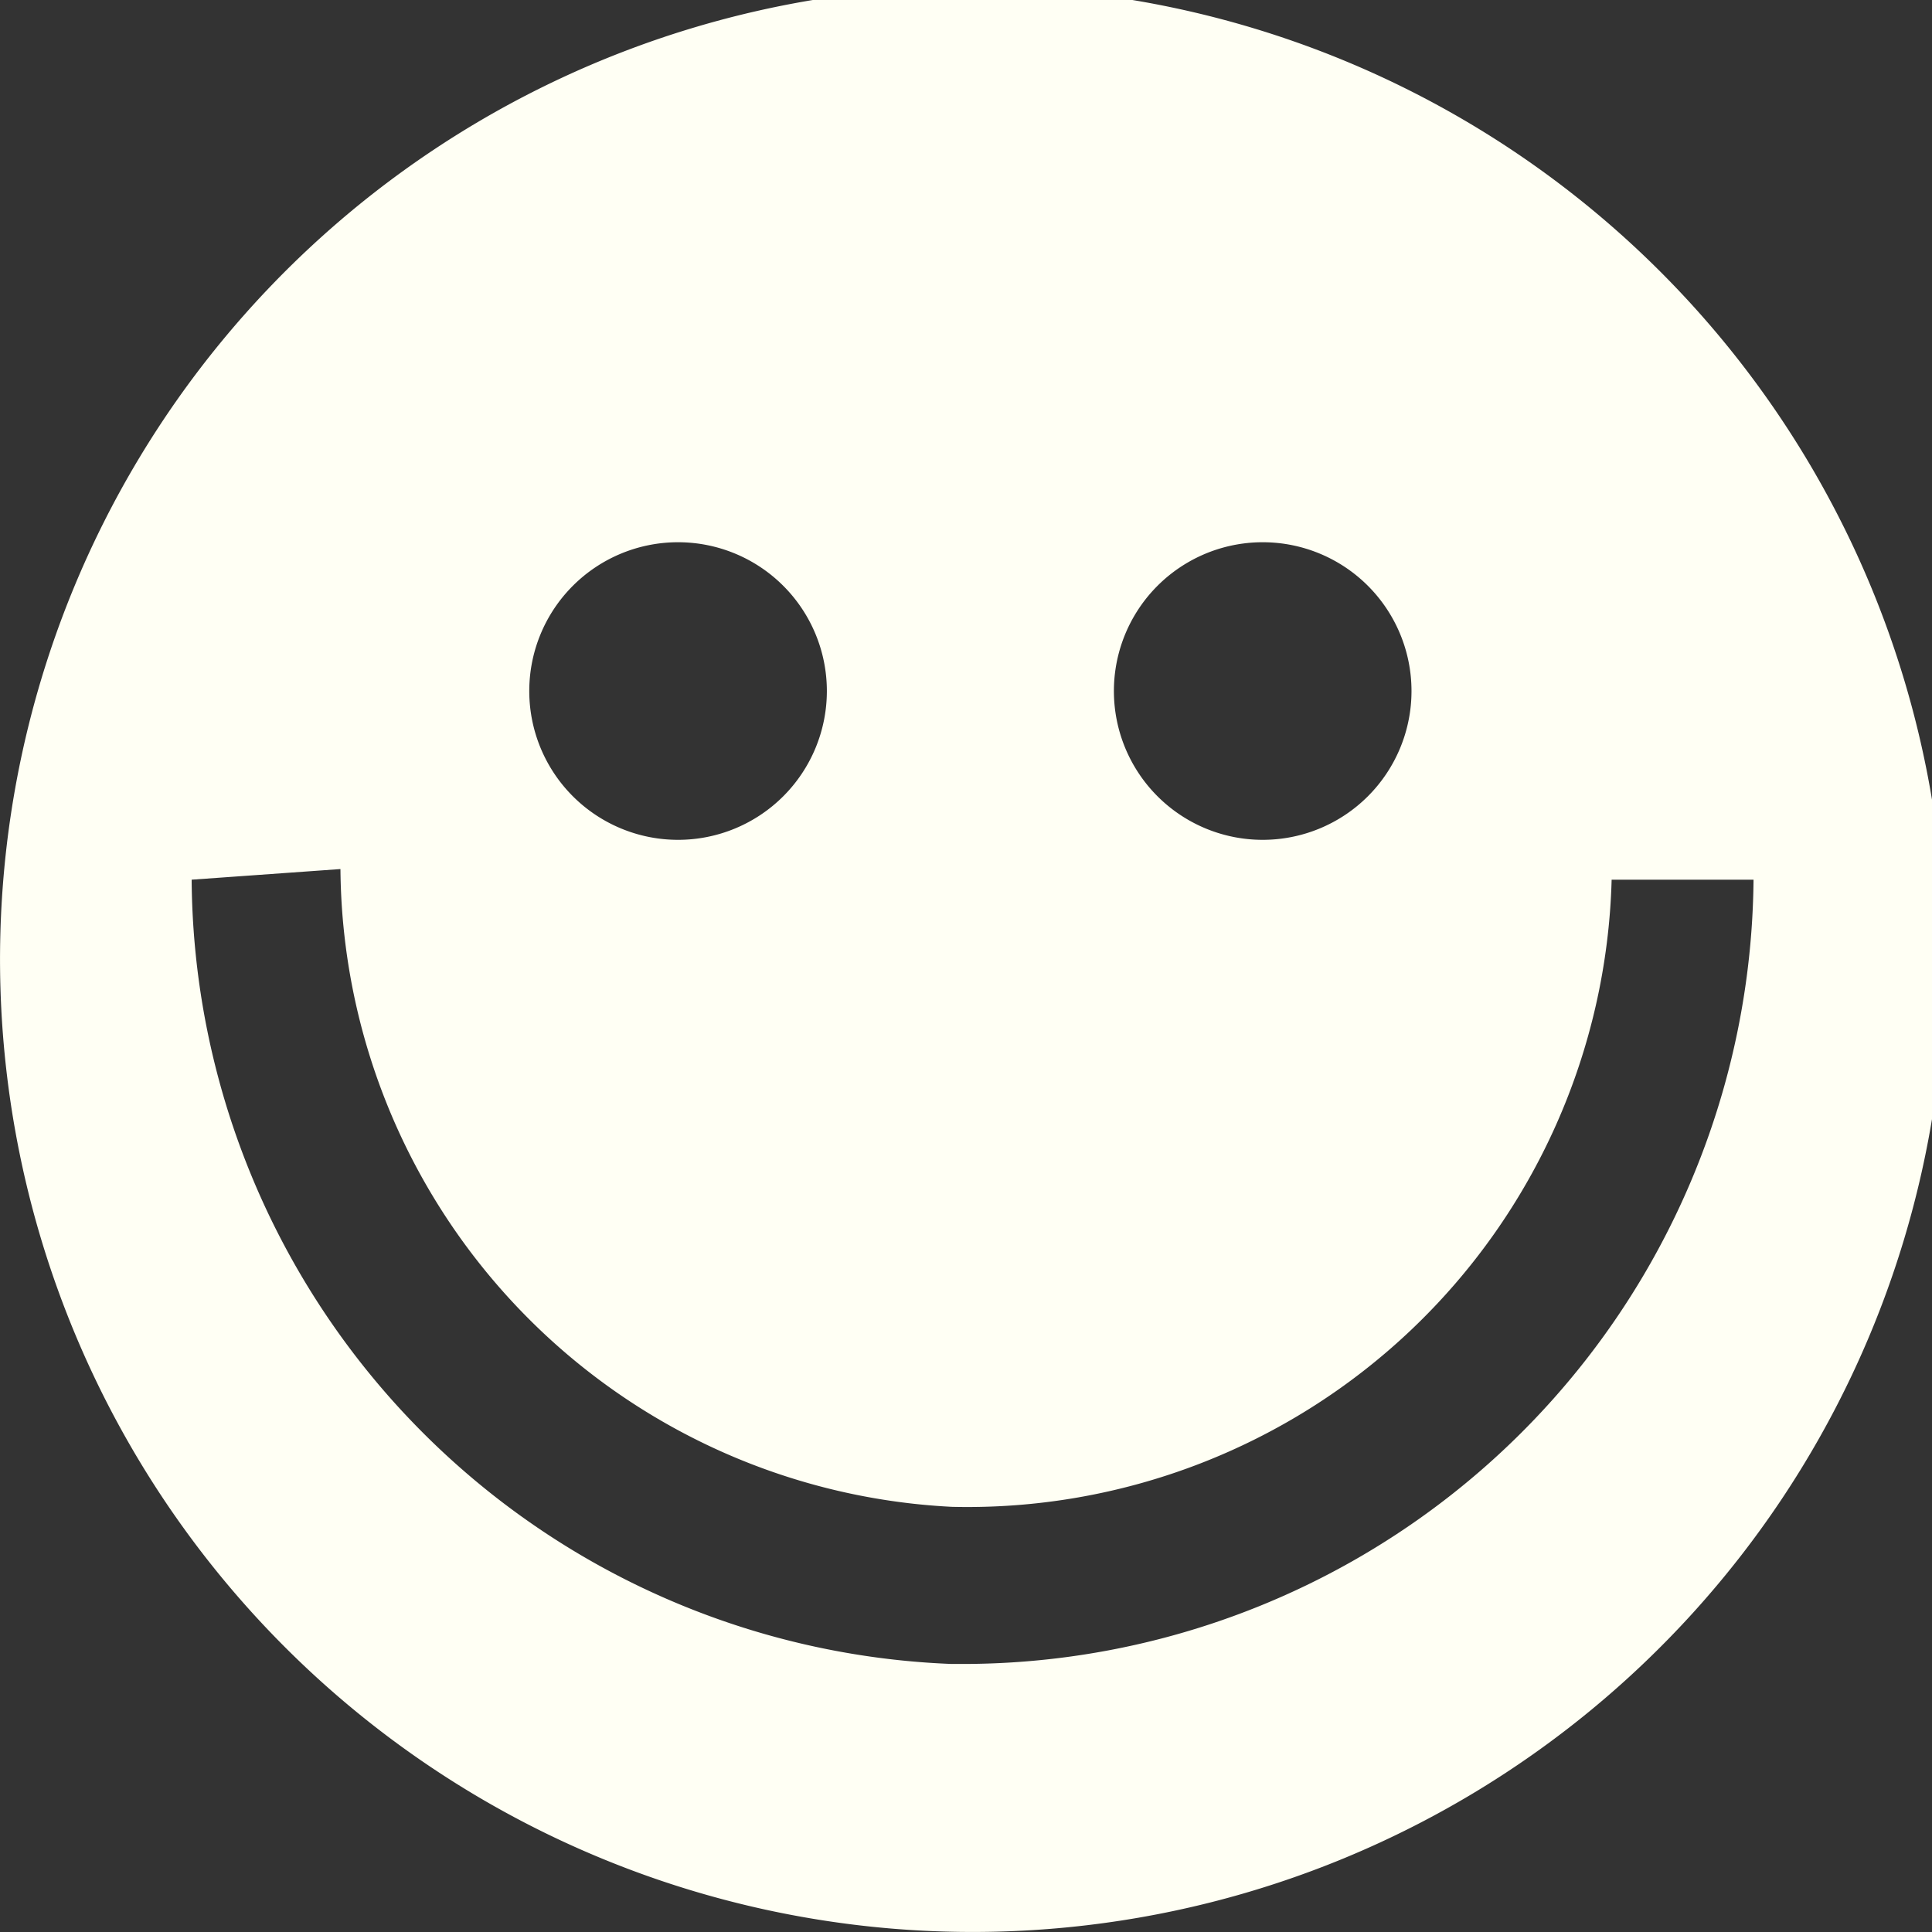 <svg xmlns="http://www.w3.org/2000/svg" xmlns:xlink="http://www.w3.org/1999/xlink" width="56" height="56" viewBox="0 0 56 56"><rect x="0" y="0" width="56" height="56" fill="#333333" stroke="none"/><defs><style>.a{fill:#fffff4;}.b{clip-path:url(#a);}</style><clipPath id="a"><rect class="a" width="56" height="56" transform="translate(0 0.383)"/></clipPath></defs><g class="b" transform="translate(0 -0.383)"><path class="a" d="M28.191,0A28.191,28.191,0,1,0,56.383,28.191,28.192,28.192,0,0,0,28.191,0ZM36.6,16.1a4.313,4.313,0,1,1-4.313,4.313A4.313,4.313,0,0,1,36.6,16.1m-16.946,0a4.313,4.313,0,1,1-4.313,4.313A4.313,4.313,0,0,1,19.654,16.1m7.934,32.514A22.914,22.914,0,0,1,5.555,25.881l4.313-.308A18.661,18.661,0,0,0,27.584,44.059a18.68,18.68,0,0,0,19.13-18.178h4.113A22.932,22.932,0,0,1,27.695,48.613h-.111"/></g></svg>